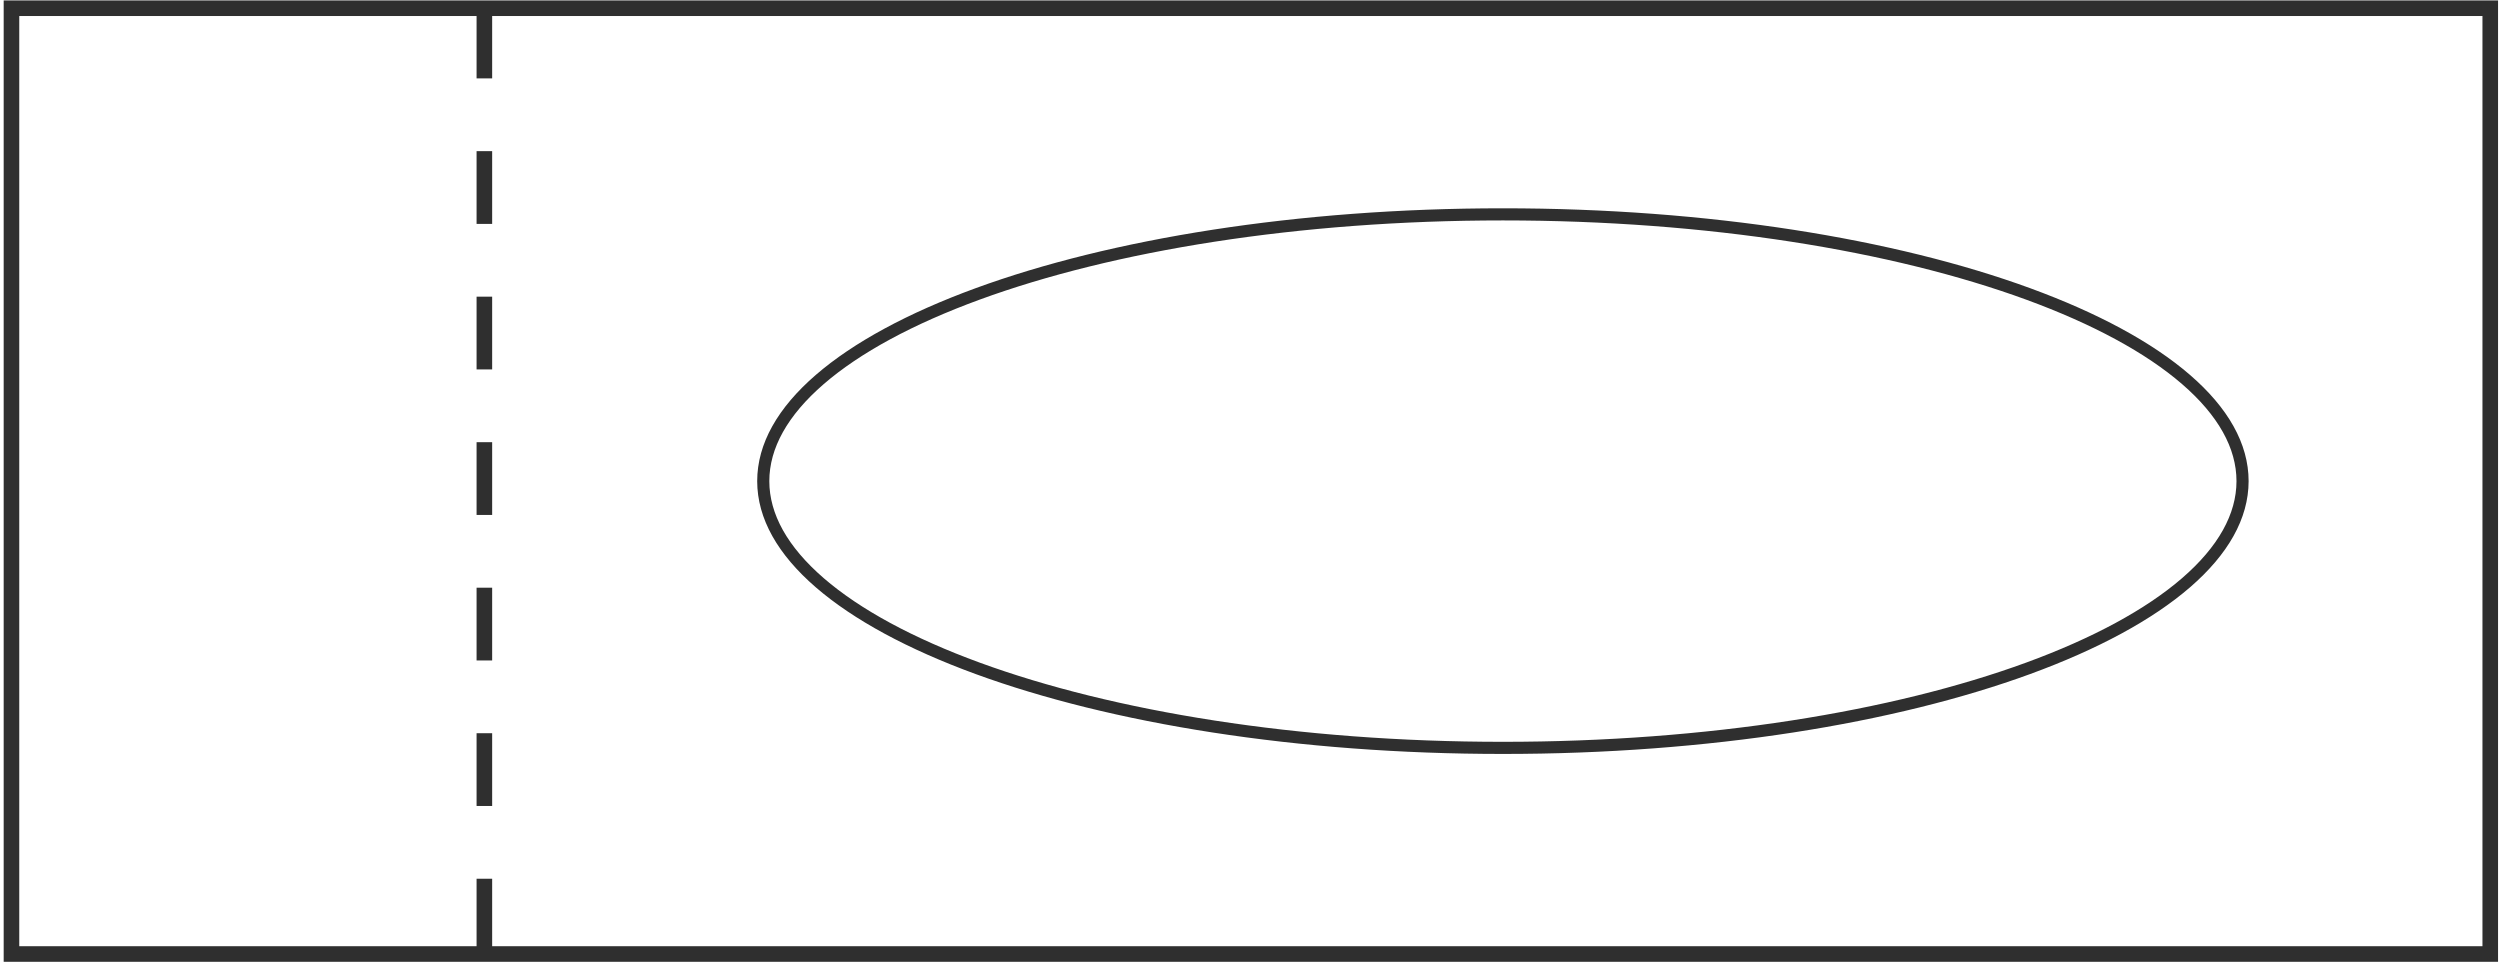 <svg width="502" height="194" viewBox="0 0 502 194" fill="none" xmlns="http://www.w3.org/2000/svg">
<g clip-path="url(#clip0_247_1255)">
<path d="M450.304 96.609C450.304 103.687 446.387 110.586 438.958 117.012C431.533 123.435 420.717 129.274 407.246 134.203C380.314 144.056 343.027 150.174 301.783 150.174C260.538 150.174 223.251 144.056 196.319 134.203C182.849 129.274 172.033 123.435 164.607 117.012C157.178 110.586 153.261 103.687 153.261 96.609C153.261 89.53 157.178 82.632 164.607 76.206C172.033 69.783 182.849 63.943 196.319 59.015C223.251 49.162 260.538 43.044 301.783 43.044C343.027 43.044 380.314 49.162 407.246 59.015C420.717 63.943 431.533 69.783 438.958 76.206C446.387 82.632 450.304 89.53 450.304 96.609Z" stroke="#2F2F2F" stroke-width="2.435"/>
<line x1="97.261" y1="1.13" x2="97.261" y2="193.13" stroke="#2F2F2F" stroke-width="3.13" stroke-dasharray="14.61 14.61"/>
</g>
<rect x="2.304" y="1.652" width="497.739" height="189.913" stroke="#2F2F2F" stroke-width="3.13"/>
<defs>
<clipPath id="clip0_247_1255">
<rect x="0.739" y="0.087" width="500.87" height="193.043" fill="white"/>
</clipPath>
</defs>
</svg>
